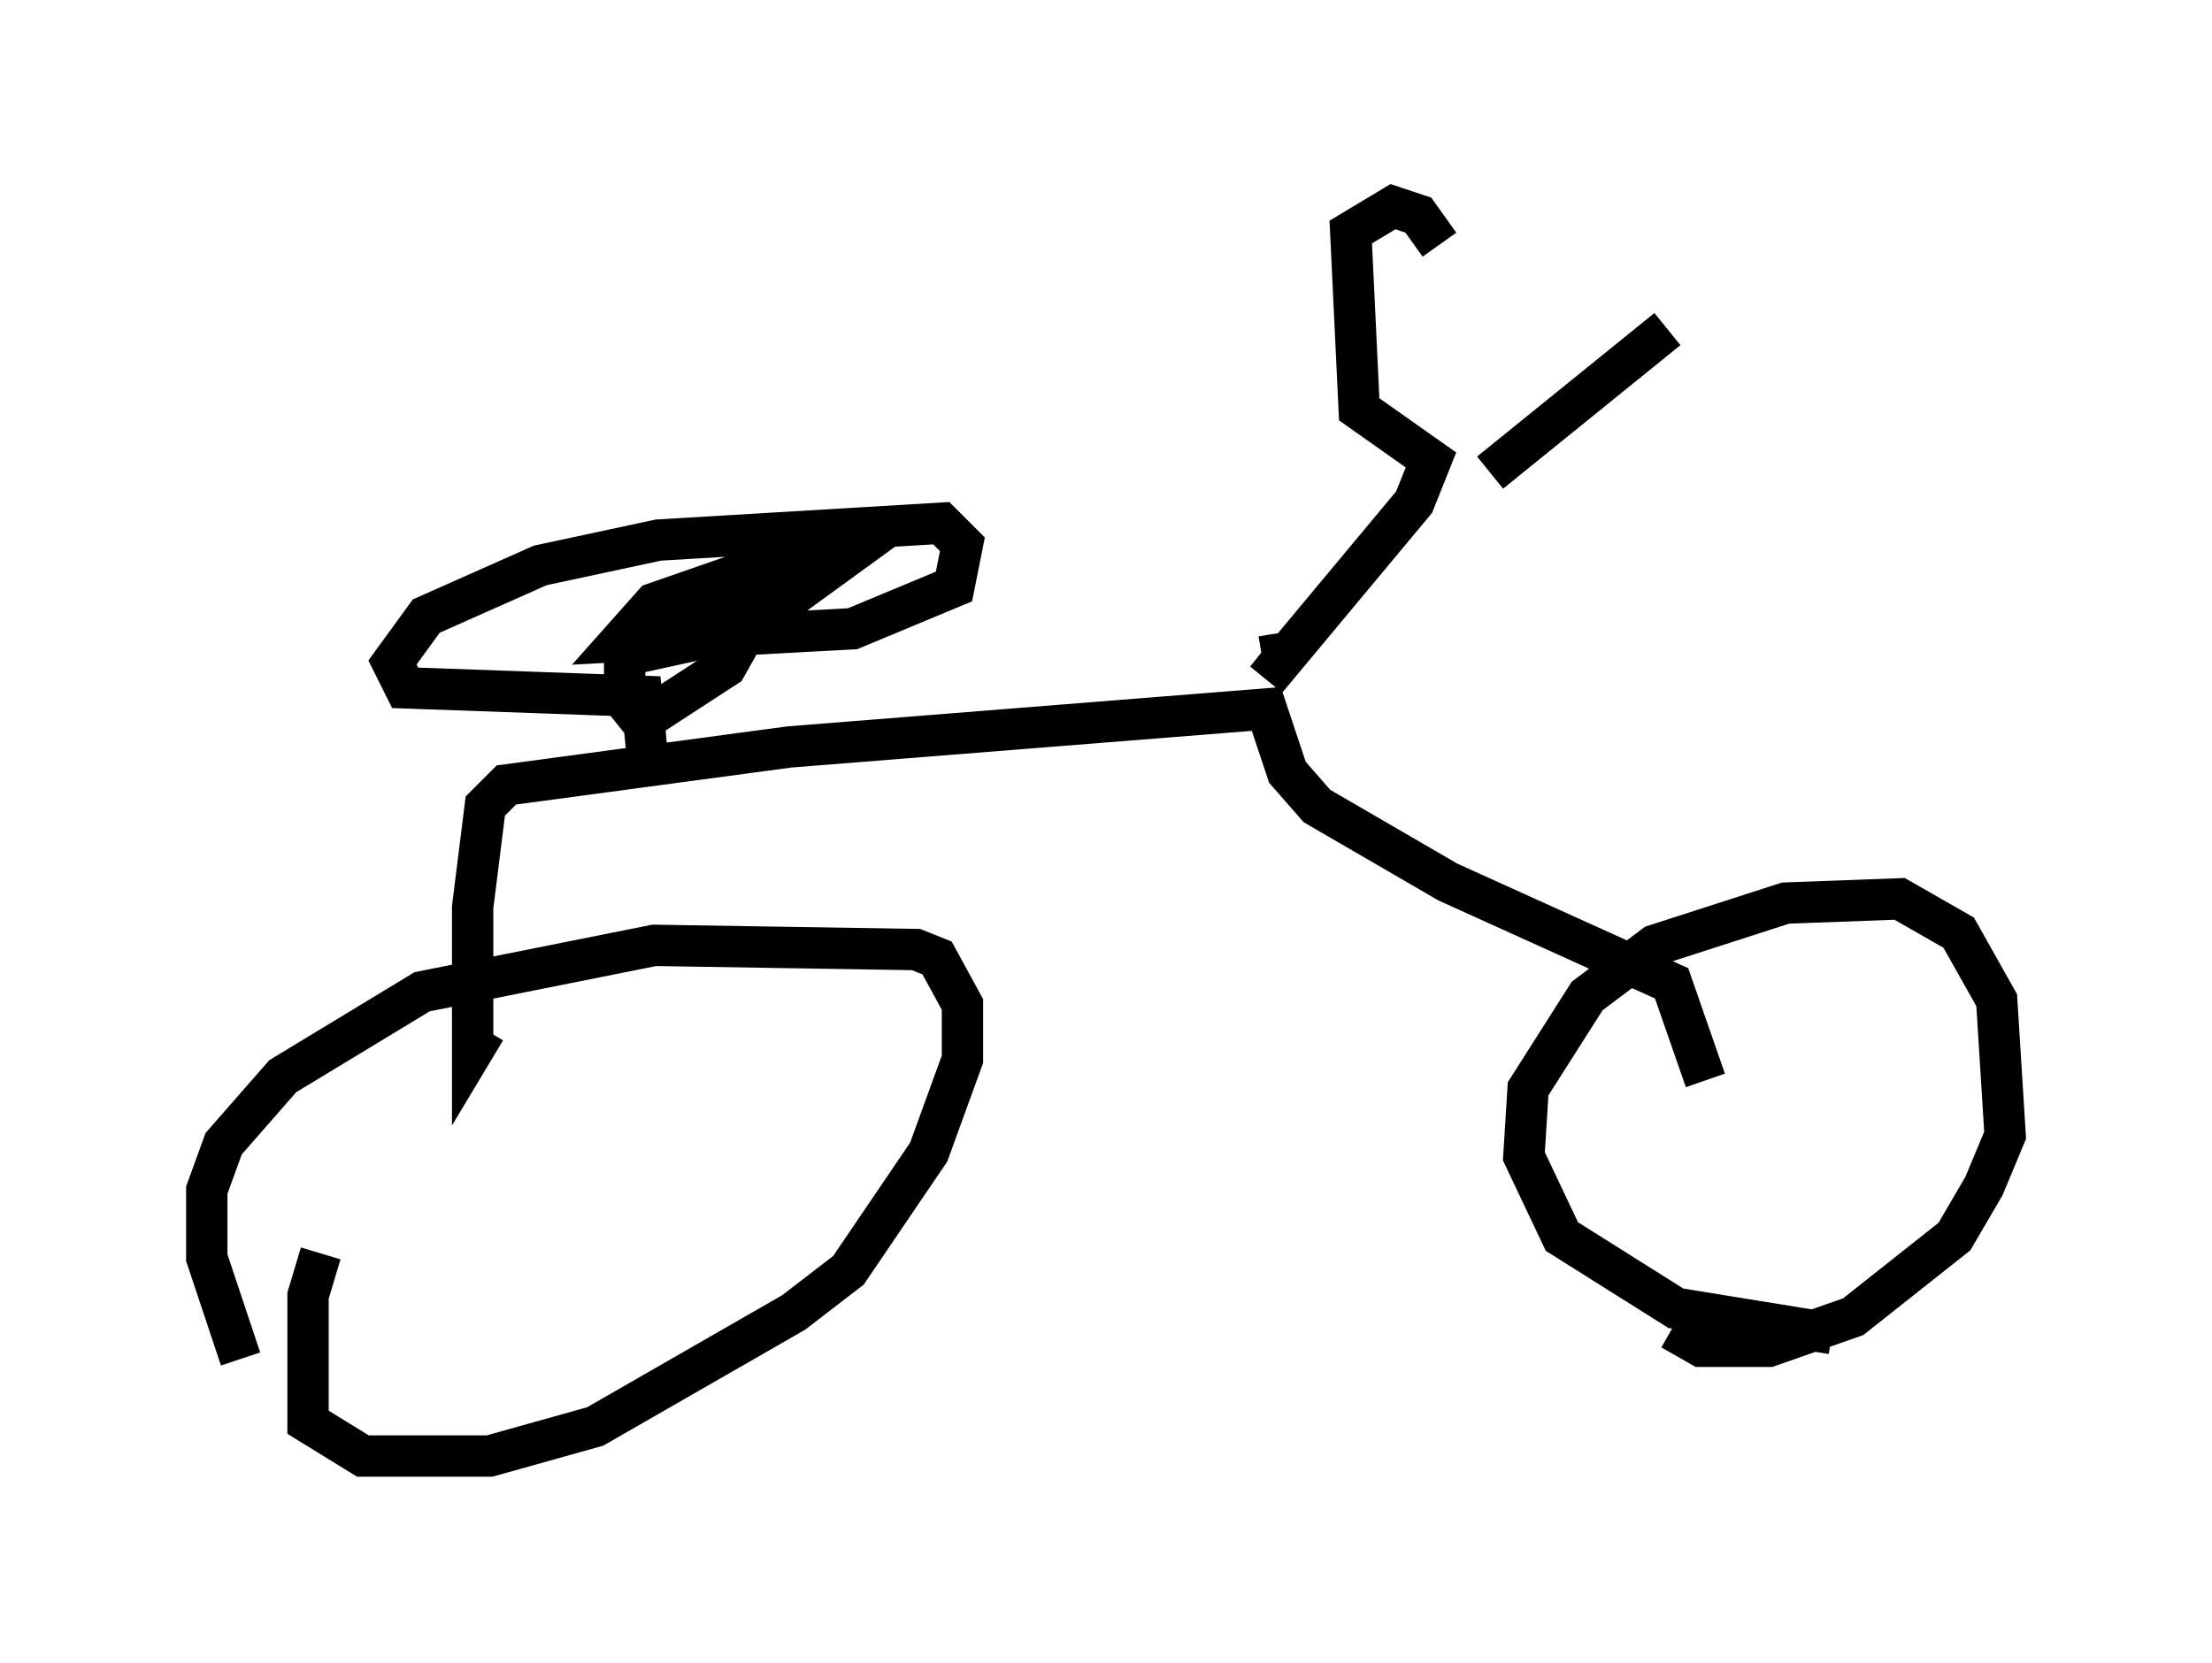 <?xml version="1.0" encoding="utf-8" ?>
<svg baseProfile="full" height="40.217" version="1.1" width="53.488" xmlns="http://www.w3.org/2000/svg" xmlns:ev="http://www.w3.org/2001/xml-events" xmlns:xlink="http://www.w3.org/1999/xlink"><defs /><rect fill="white" height="40.217" width="53.488" x="0" y="0" /><path d="M6.327, 33.277 m-0.51, -0.408 l-0.817, -2.45 0.0, -1.633 l0.408, -1.123 1.429, -1.633 l3.369, -2.042 5.615, -1.123 l6.329, 0.102 0.51, 0.204 l0.613, 1.123 0.0, 1.327 l-0.817, 2.246 -1.94, 2.858 l-1.327, 1.021 -4.798, 2.756 l-2.552, 0.715 -3.063, 0.0 l-1.327, -0.817 0.0, -3.063 l0.306, -1.021 m36.546, 1.94 l-3.777, -0.613 -2.756, -1.735 l-0.919, -1.94 0.102, -1.633 l1.429, -2.246 1.633, -1.225 l3.165, -1.021 2.756, -0.102 l1.429, 0.817 0.919, 1.633 l0.204, 3.267 -0.51, 1.225 l-0.715, 1.225 -2.45, 1.94 l-2.042, 0.715 -1.633, 0.0 l-0.715, -0.408 m0.817, -6.023 l-0.817, -2.348 -5.41, -2.45 l-3.165, -1.838 -0.715, -0.817 l-0.51, -1.531 -11.536, 0.919 l-6.84, 0.919 -0.51, 0.51 l-0.306, 2.45 0.0, 3.471 l0.306, -0.51 m19.192, -9.596 l0.102, 0.613 -0.408, 0.51 l3.573, -4.288 0.408, -1.021 l-1.735, -1.225 -0.204, -4.288 l1.021, -0.613 0.613, 0.204 l0.51, 0.715 m1.225, 5.513 l4.288, -3.471 m-24.602, 11.025 l-0.204, -2.144 -5.717, -0.204 l-0.306, -0.613 0.817, -1.123 l2.756, -1.225 2.858, -0.613 l6.84, -0.408 0.51, 0.51 l-0.204, 1.021 -2.45, 1.021 l-5.615, 0.306 0.817, -0.919 l2.348, -0.817 2.144, -0.204 l-2.246, 1.633 -3.267, 0.715 l0.715, -0.613 2.96, -0.817 l-0.919, 1.633 -2.042, 1.327 l-0.408, -0.51 0.0, -1.633 " fill="none" stroke="black" stroke-width="1" /></svg>